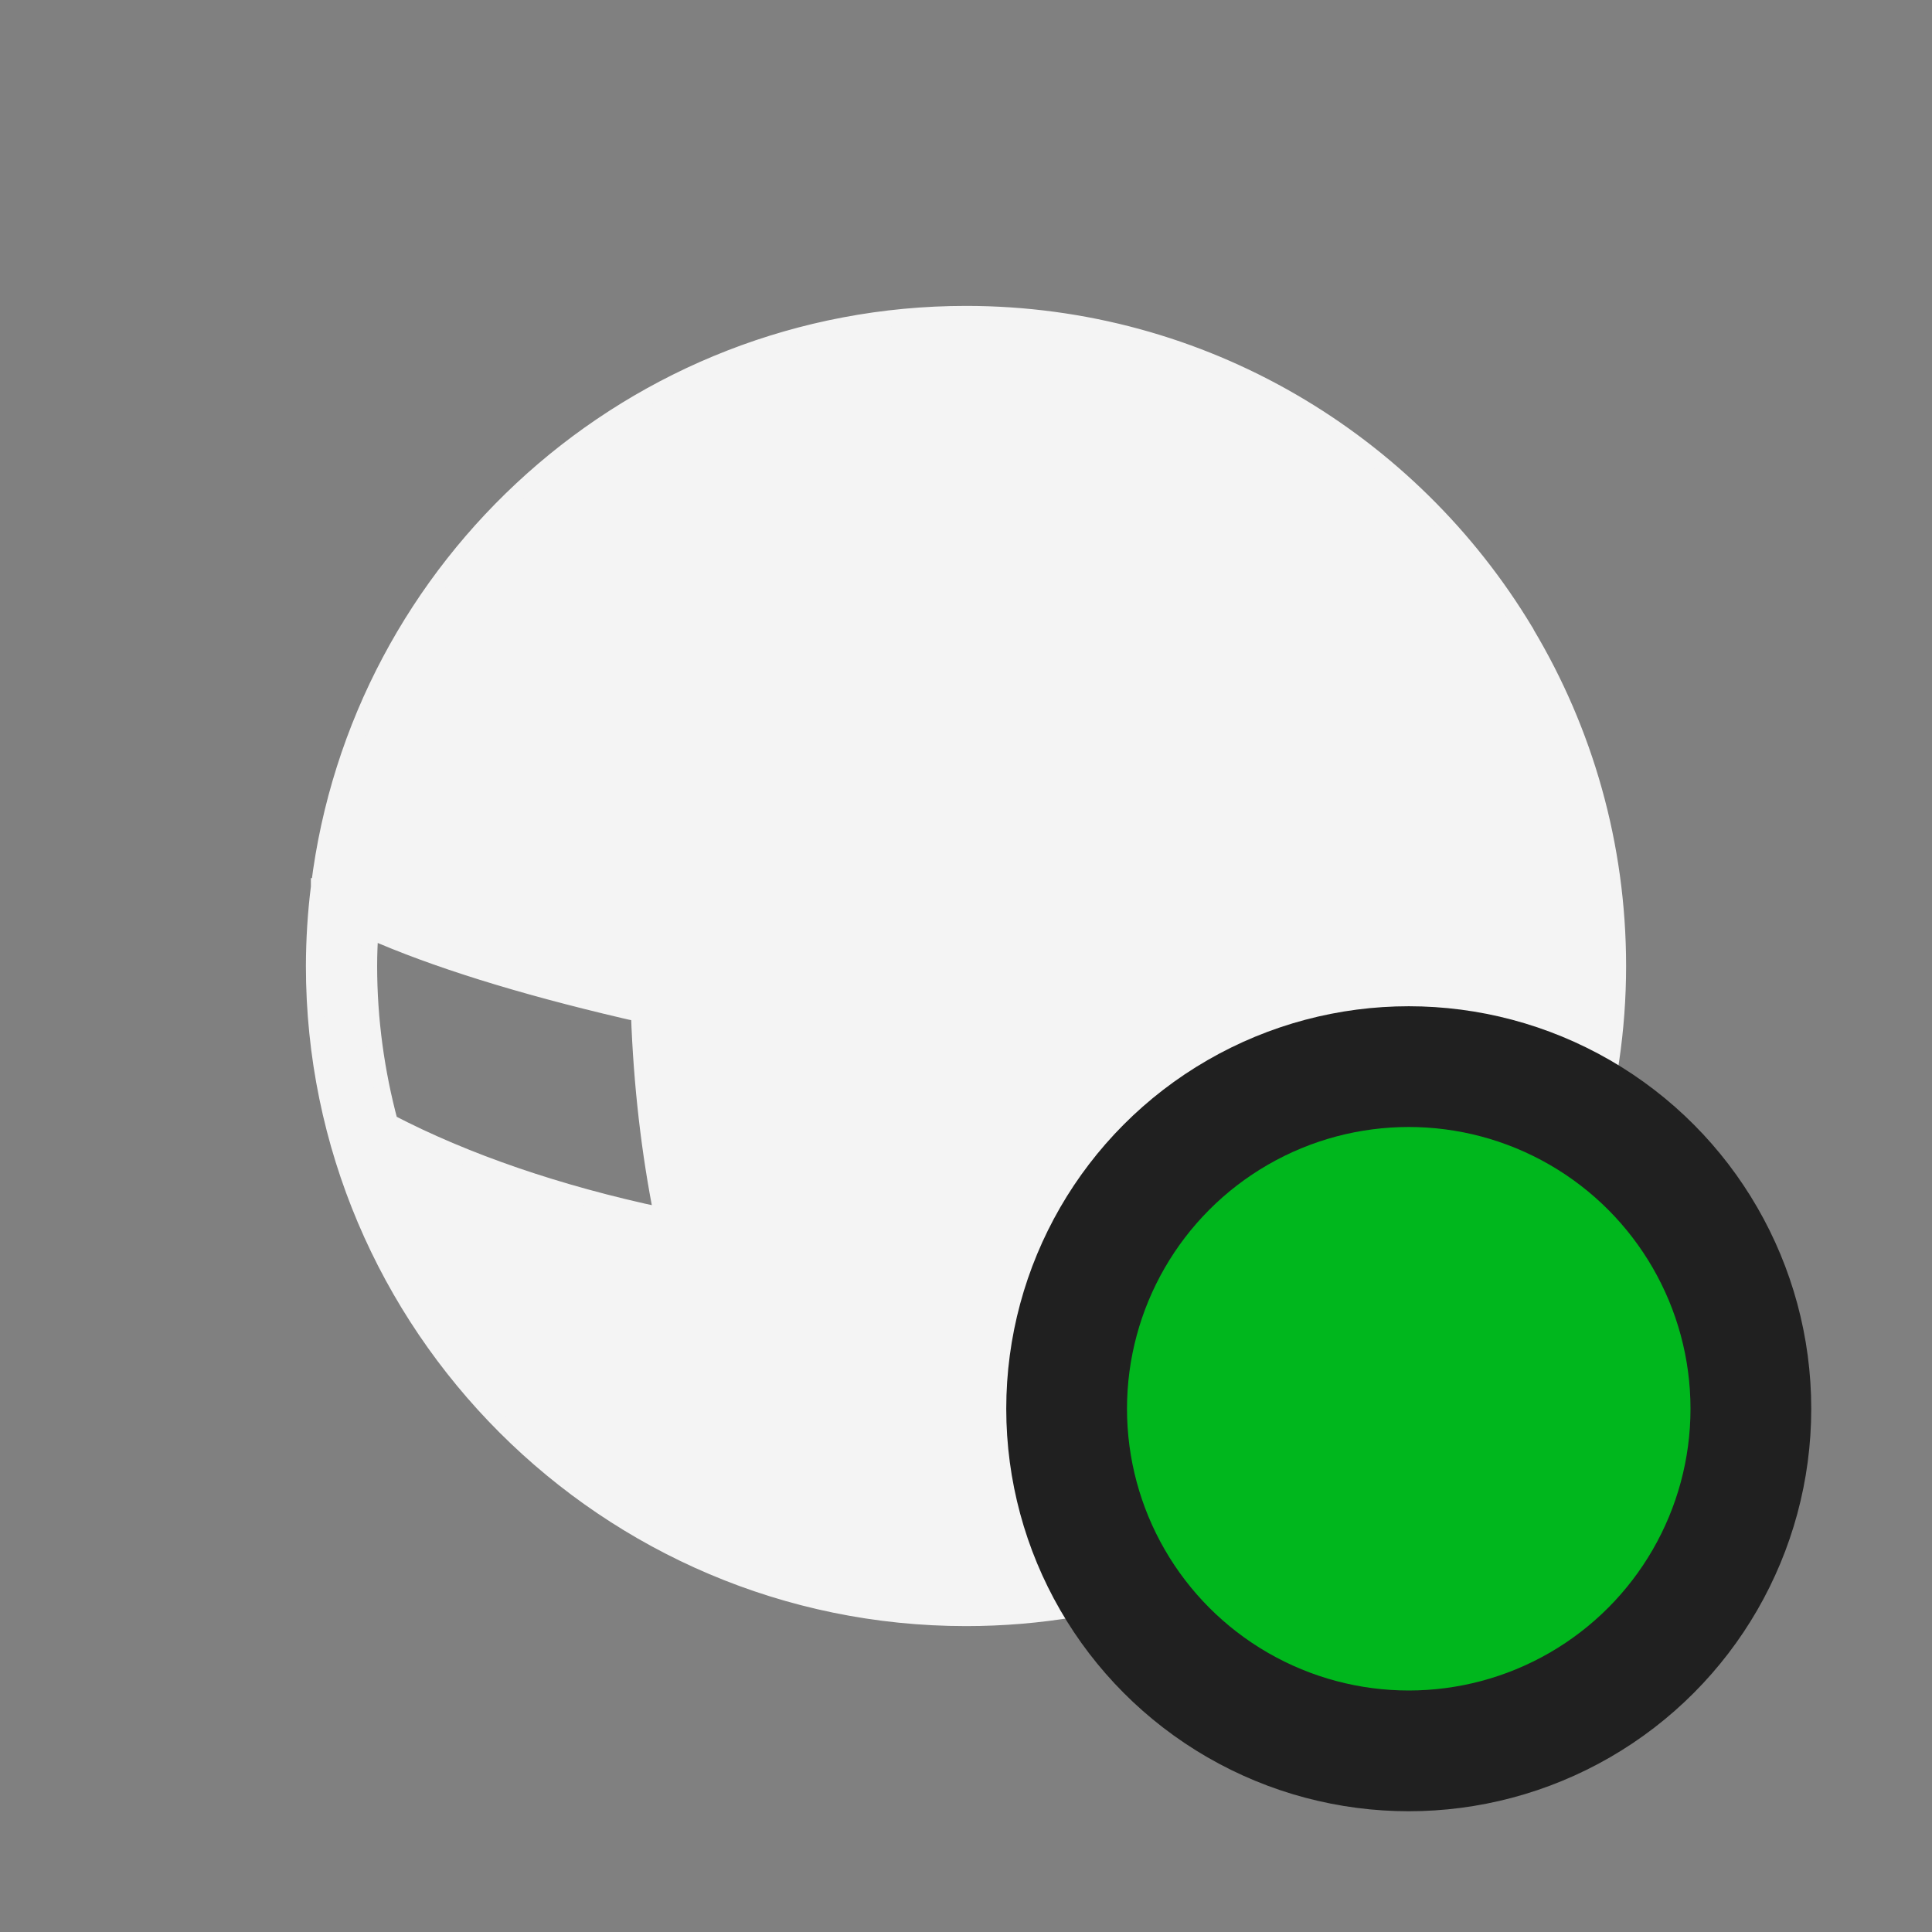 <svg width="24" height="24" viewBox="0 0 24 24" fill="none" xmlns="http://www.w3.org/2000/svg">
<rect x="0" y="0" width="24" height="24" fill="#808080" stroke="none"/>
<g id="Icons">
<path id="Vector" d="M15.729 15.322C15.737 15.287 15.744 15.252 15.752 15.216C15.716 15.223 15.681 15.23 15.645 15.236L15.729 15.322ZM15.729 15.322C15.707 15.327 15.685 15.331 15.662 15.335M20.1 12C20.1 10.493 19.686 9.081 18.965 7.872L18.962 7.866V7.865L18.957 7.855C18.956 7.853 18.955 7.852 18.954 7.85L18.948 7.841C17.531 5.482 14.947 3.9 12 3.9C7.869 3.9 4.454 7.008 3.963 11.008L3.962 11.008V11.019C3.921 11.344 3.901 11.672 3.9 12V12C3.9 16.465 7.535 20.1 12 20.1C15.649 20.1 18.741 17.674 19.752 14.349C19.761 14.326 19.767 14.303 19.77 14.279C19.984 13.554 20.1 12.79 20.1 12ZM8.224 15.101C6.938 14.829 5.776 14.429 4.843 13.942C4.677 13.322 4.585 12.671 4.585 12C4.585 11.854 4.591 11.71 4.6 11.565C5.393 11.915 6.452 12.246 7.759 12.552C7.802 12.563 7.846 12.572 7.888 12.58L7.889 12.58C7.905 12.584 7.922 12.587 7.938 12.591C7.969 13.478 8.068 14.321 8.224 15.101Z" fill="#F4F4F4" stroke="#F4F4F4" stroke-width="0.2"/>
<circle id="Ellipse 1606" cx="17.5" cy="17.5" r="4.25" fill="#00B71D" stroke="#202020" stroke-width="1.5"/>
</g>
</svg>
